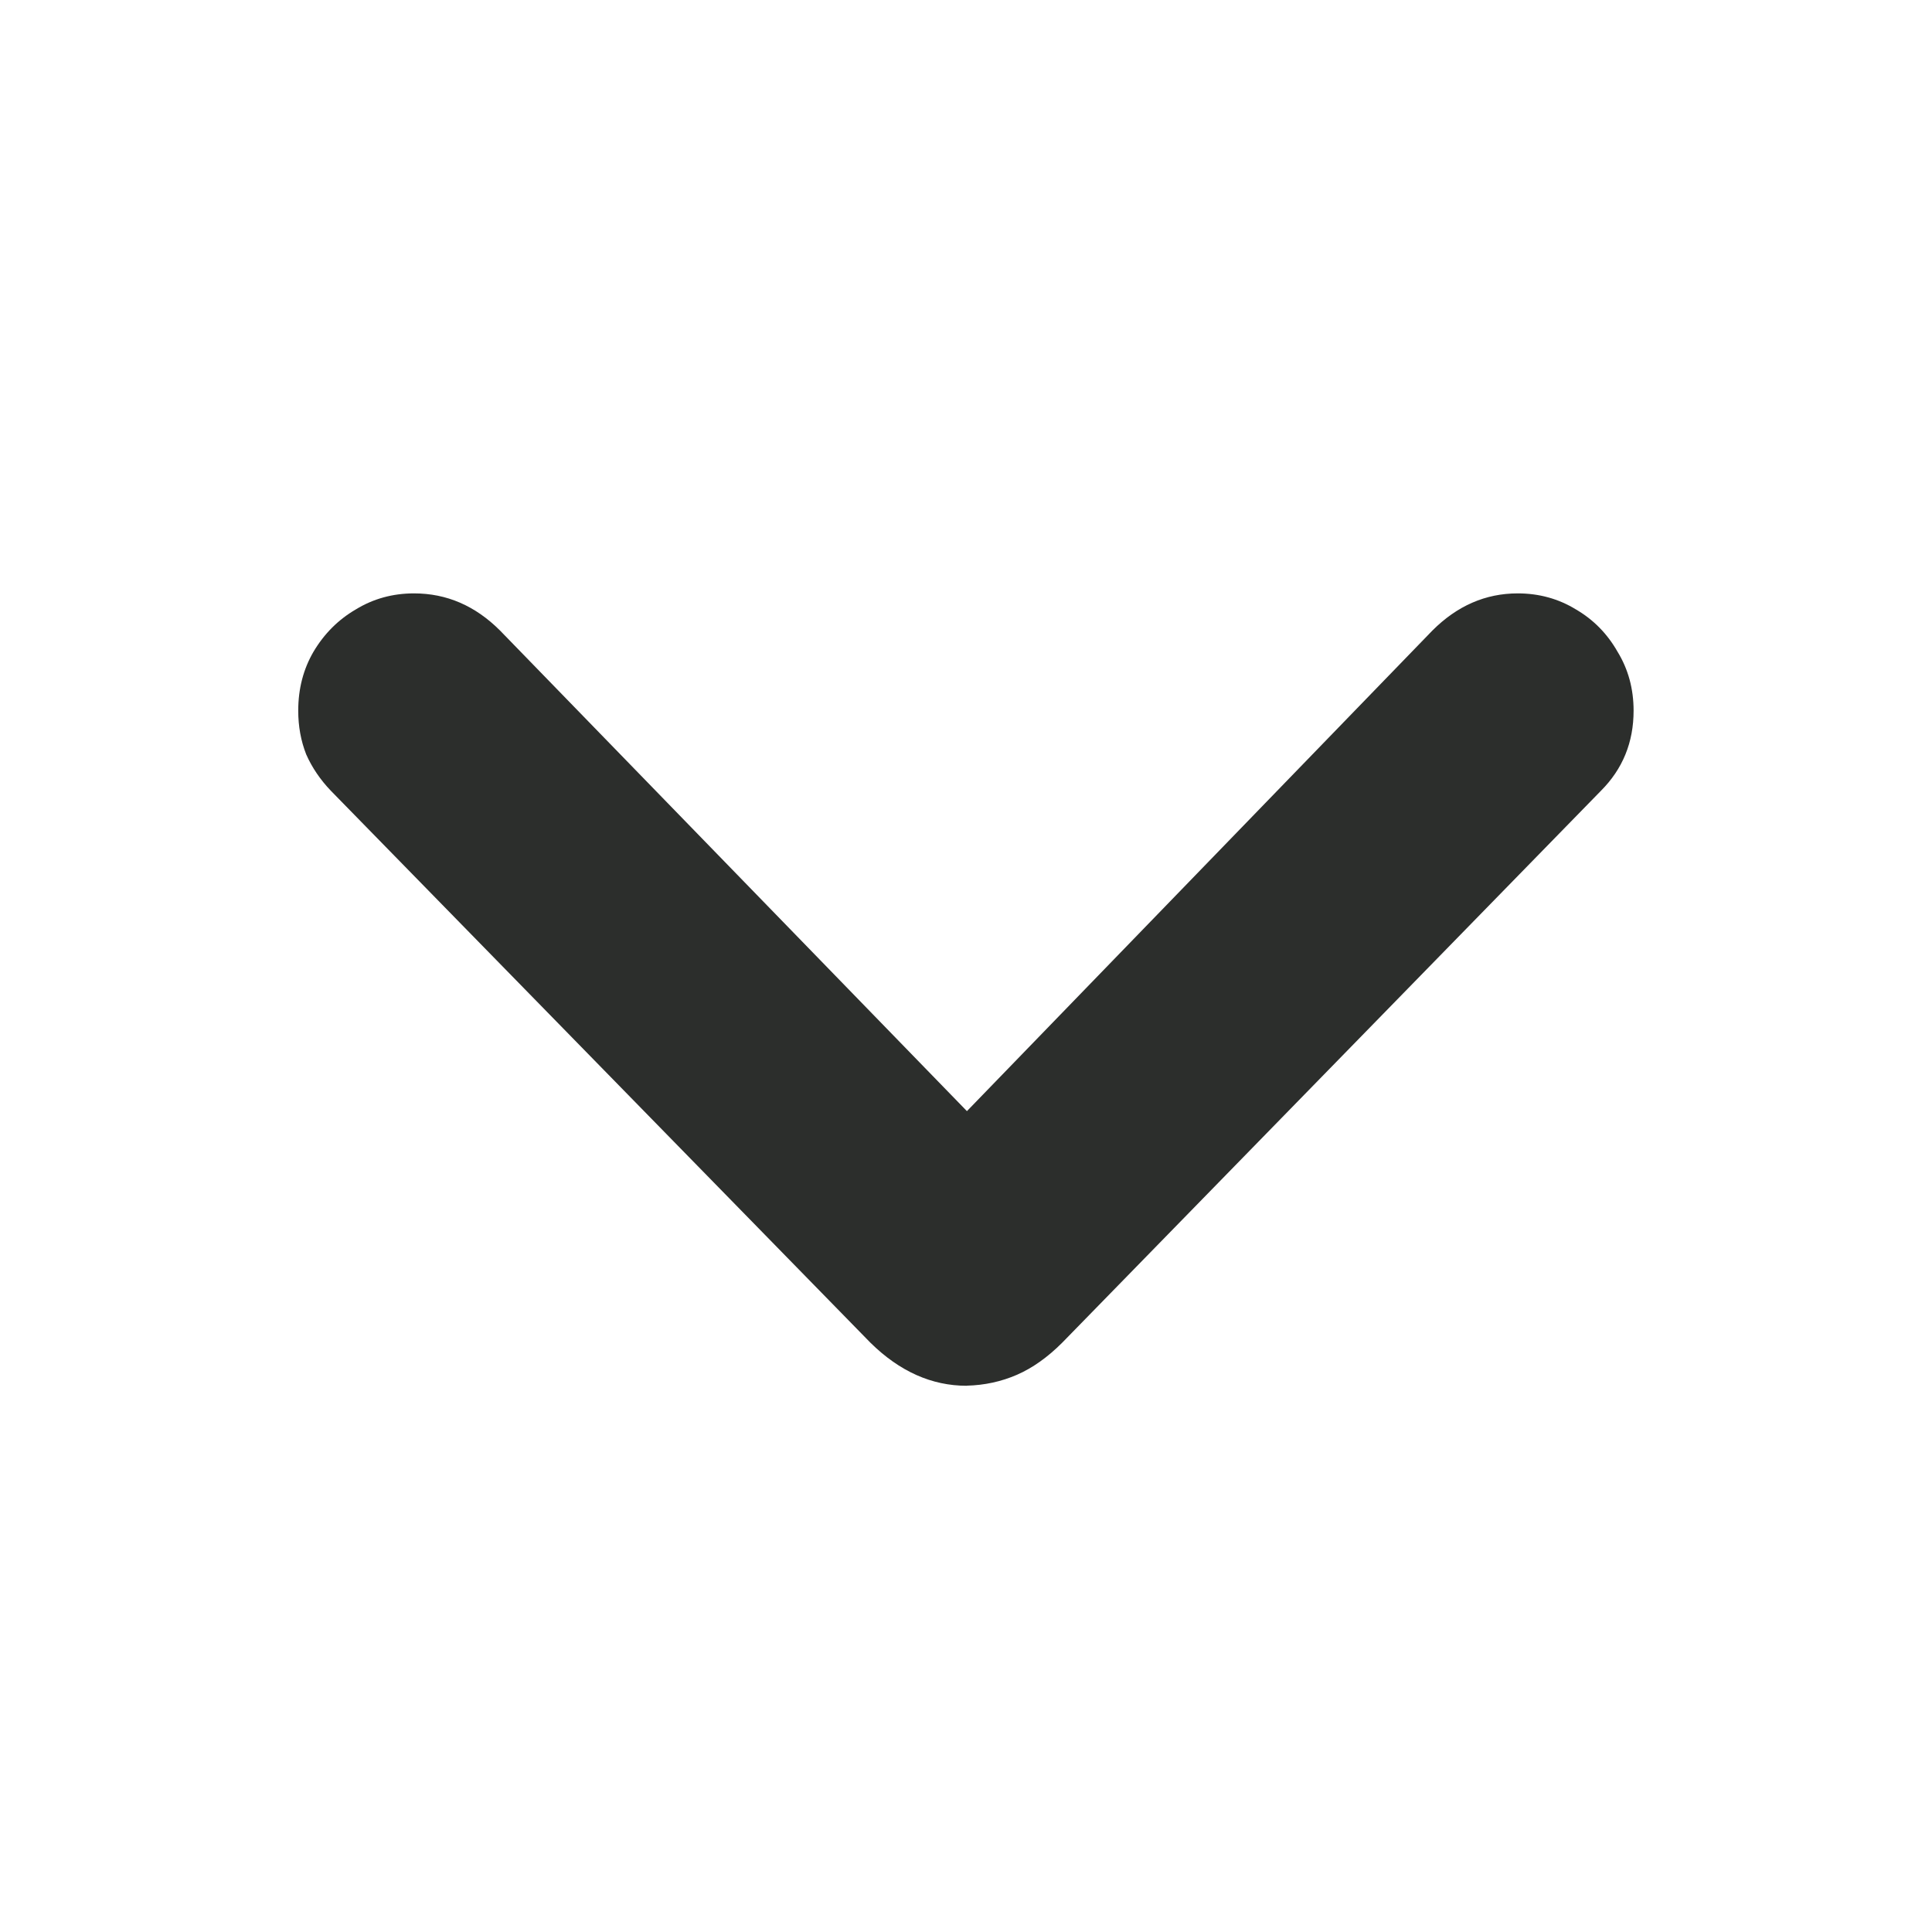 <svg fill="none" height="22" viewBox="0 0 22 22" width="22" xmlns="http://www.w3.org/2000/svg"><path d="m11.008 15.78c-.398 0-.764-.163-1.096-.49l-6.143-6.284c-.122-.127-.216-.266-.282-.415-.061-.155-.091-.321-.091-.498 0-.249.058-.473.174-.672.122-.205.282-.365.481-.481.199-.122.421-.183.664-.183.371 0 .697.141.979.423l5.653 5.819h-.672l5.636-5.819c.282-.282.606-.423.971-.423.243 0 .465.061.664.183.199.116.357.277.473.481.122.199.183.423.183.672 0 .36-.124.664-.373.913l-6.134 6.284c-.166.166-.338.288-.515.365-.177.077-.368.119-.573.124z" fill="#2c2e2c"/></svg>